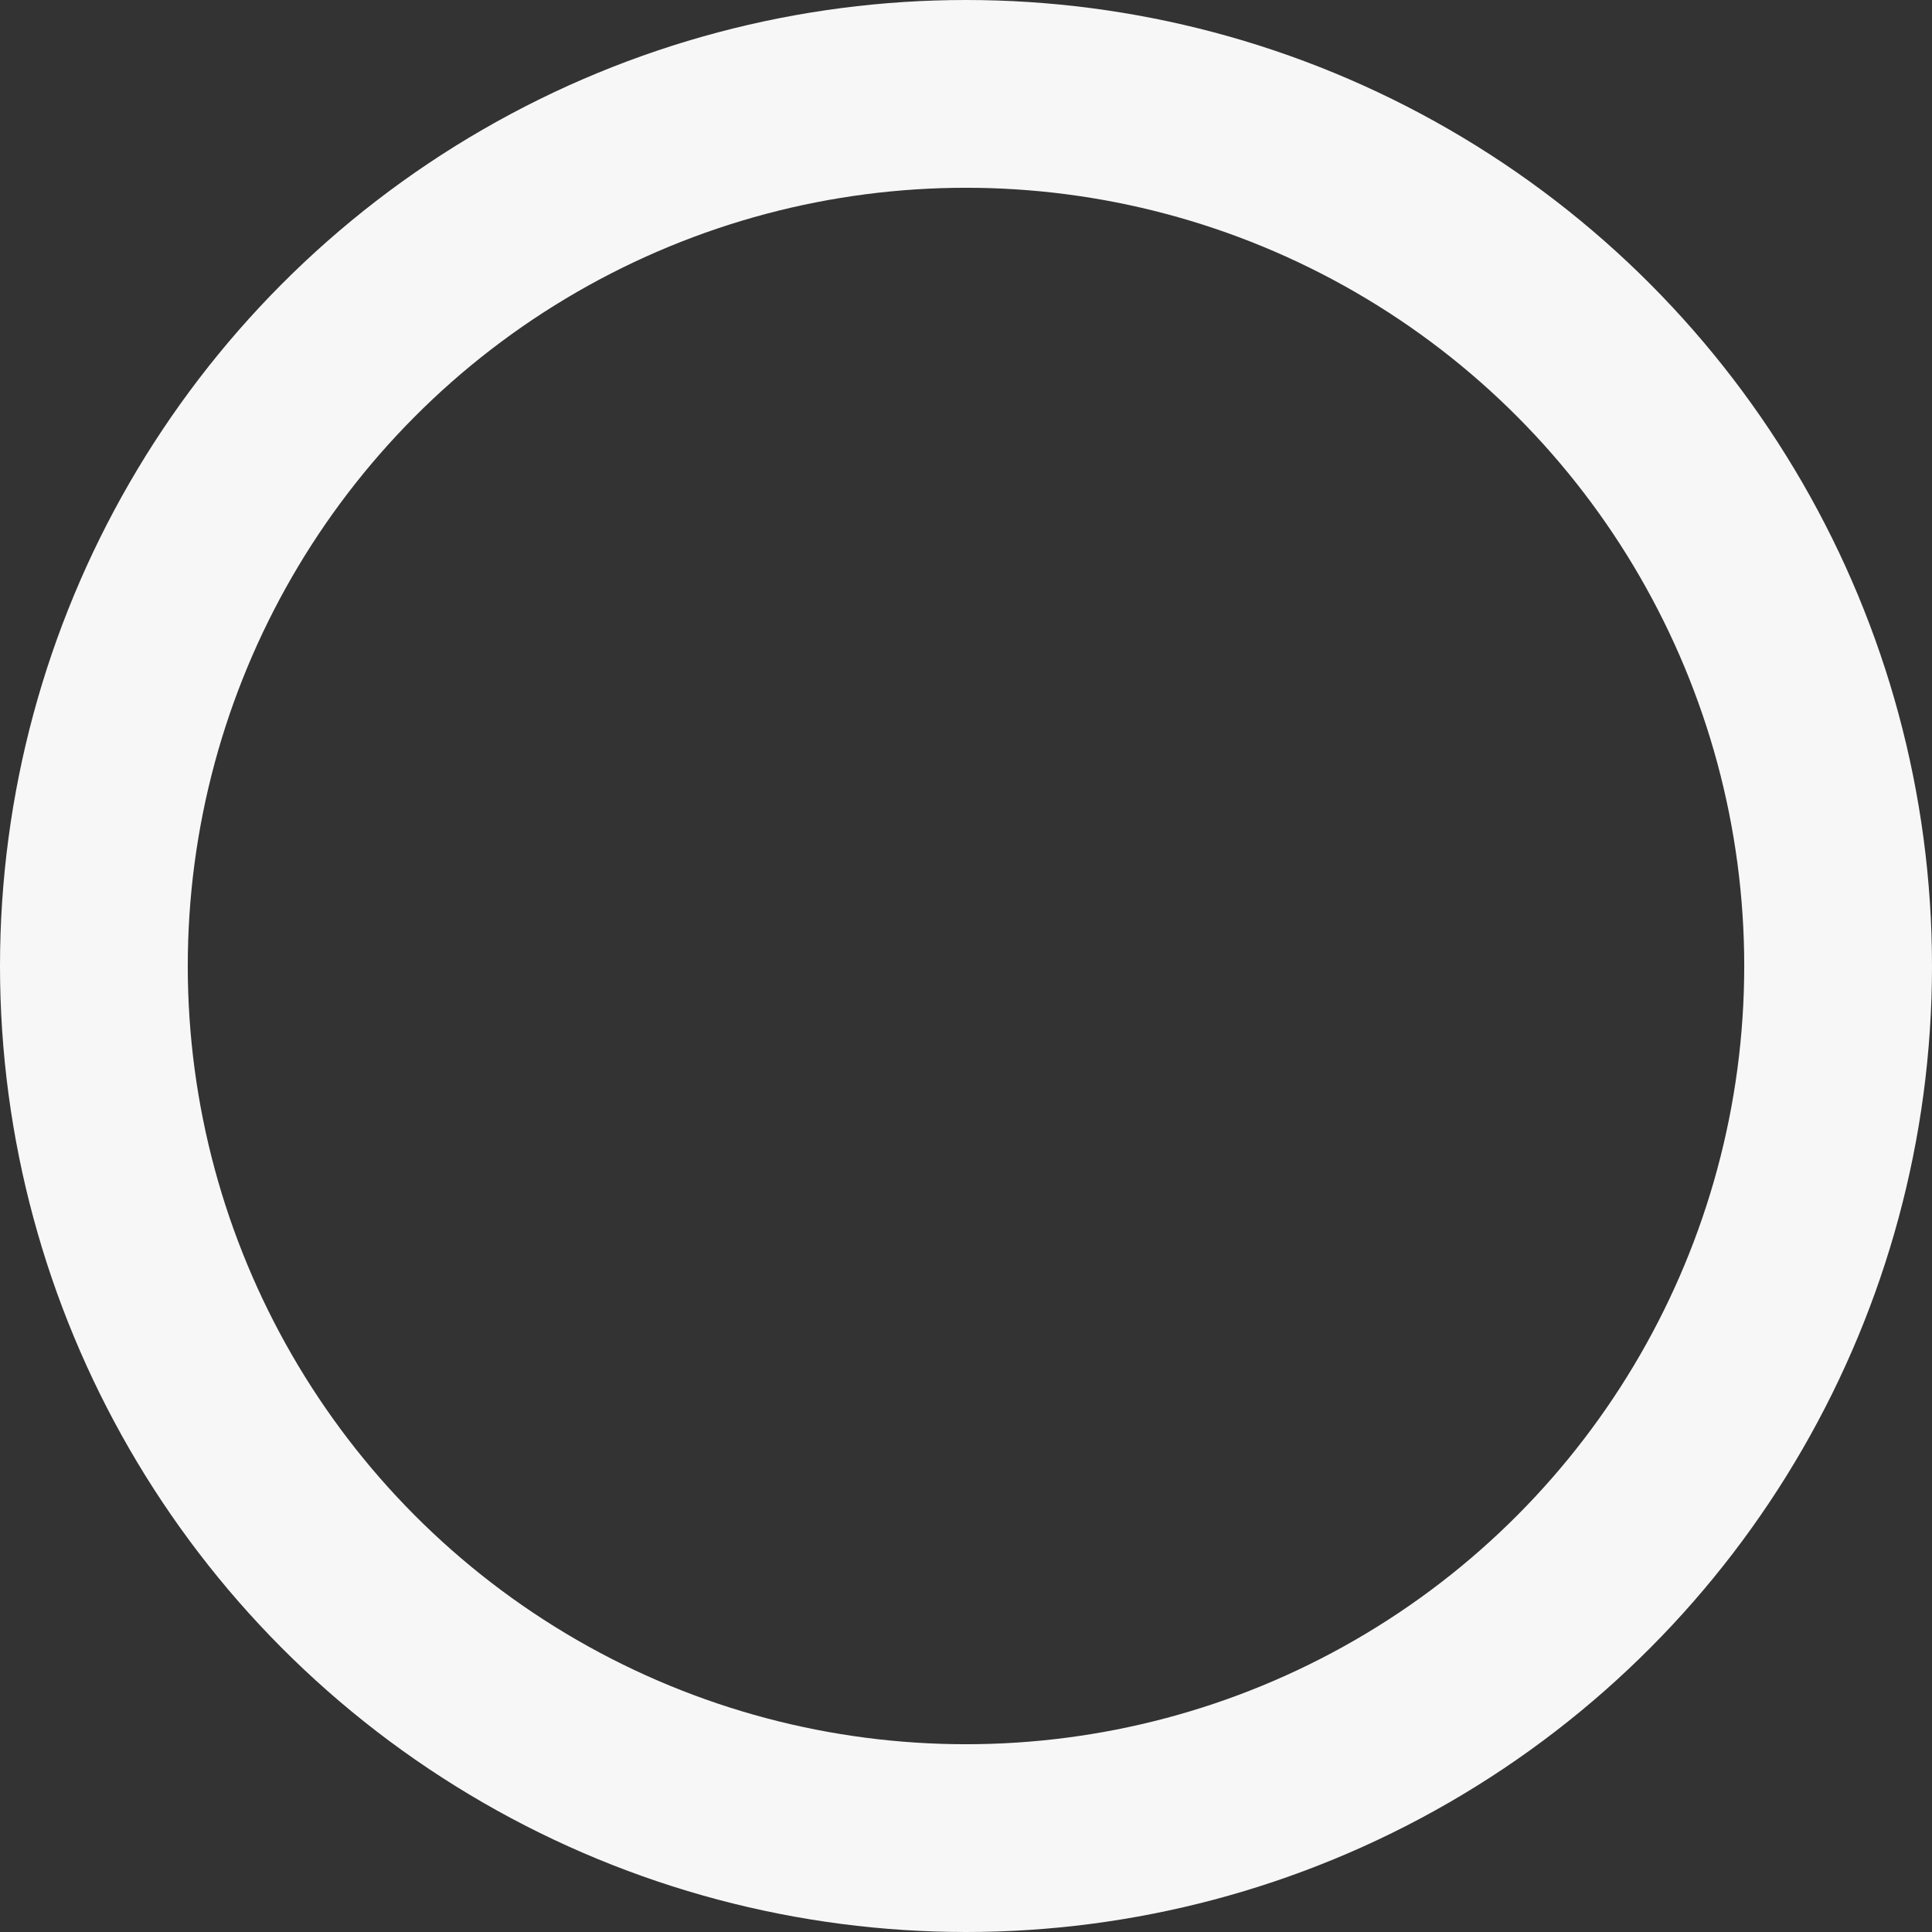 <svg xmlns="http://www.w3.org/2000/svg" width="41.143" height="41.143" viewBox="0 0 10.886 10.886"><rect x="0" y="0" width="10.886" height="10.886" fill="#333333" stroke="none"/><circle cx="38.947" cy="8.167" r="4.914" opacity=".96" fill="none" stroke="#fff" stroke-width="1.058" transform="translate(-33.504 -2.724)"/></svg>
